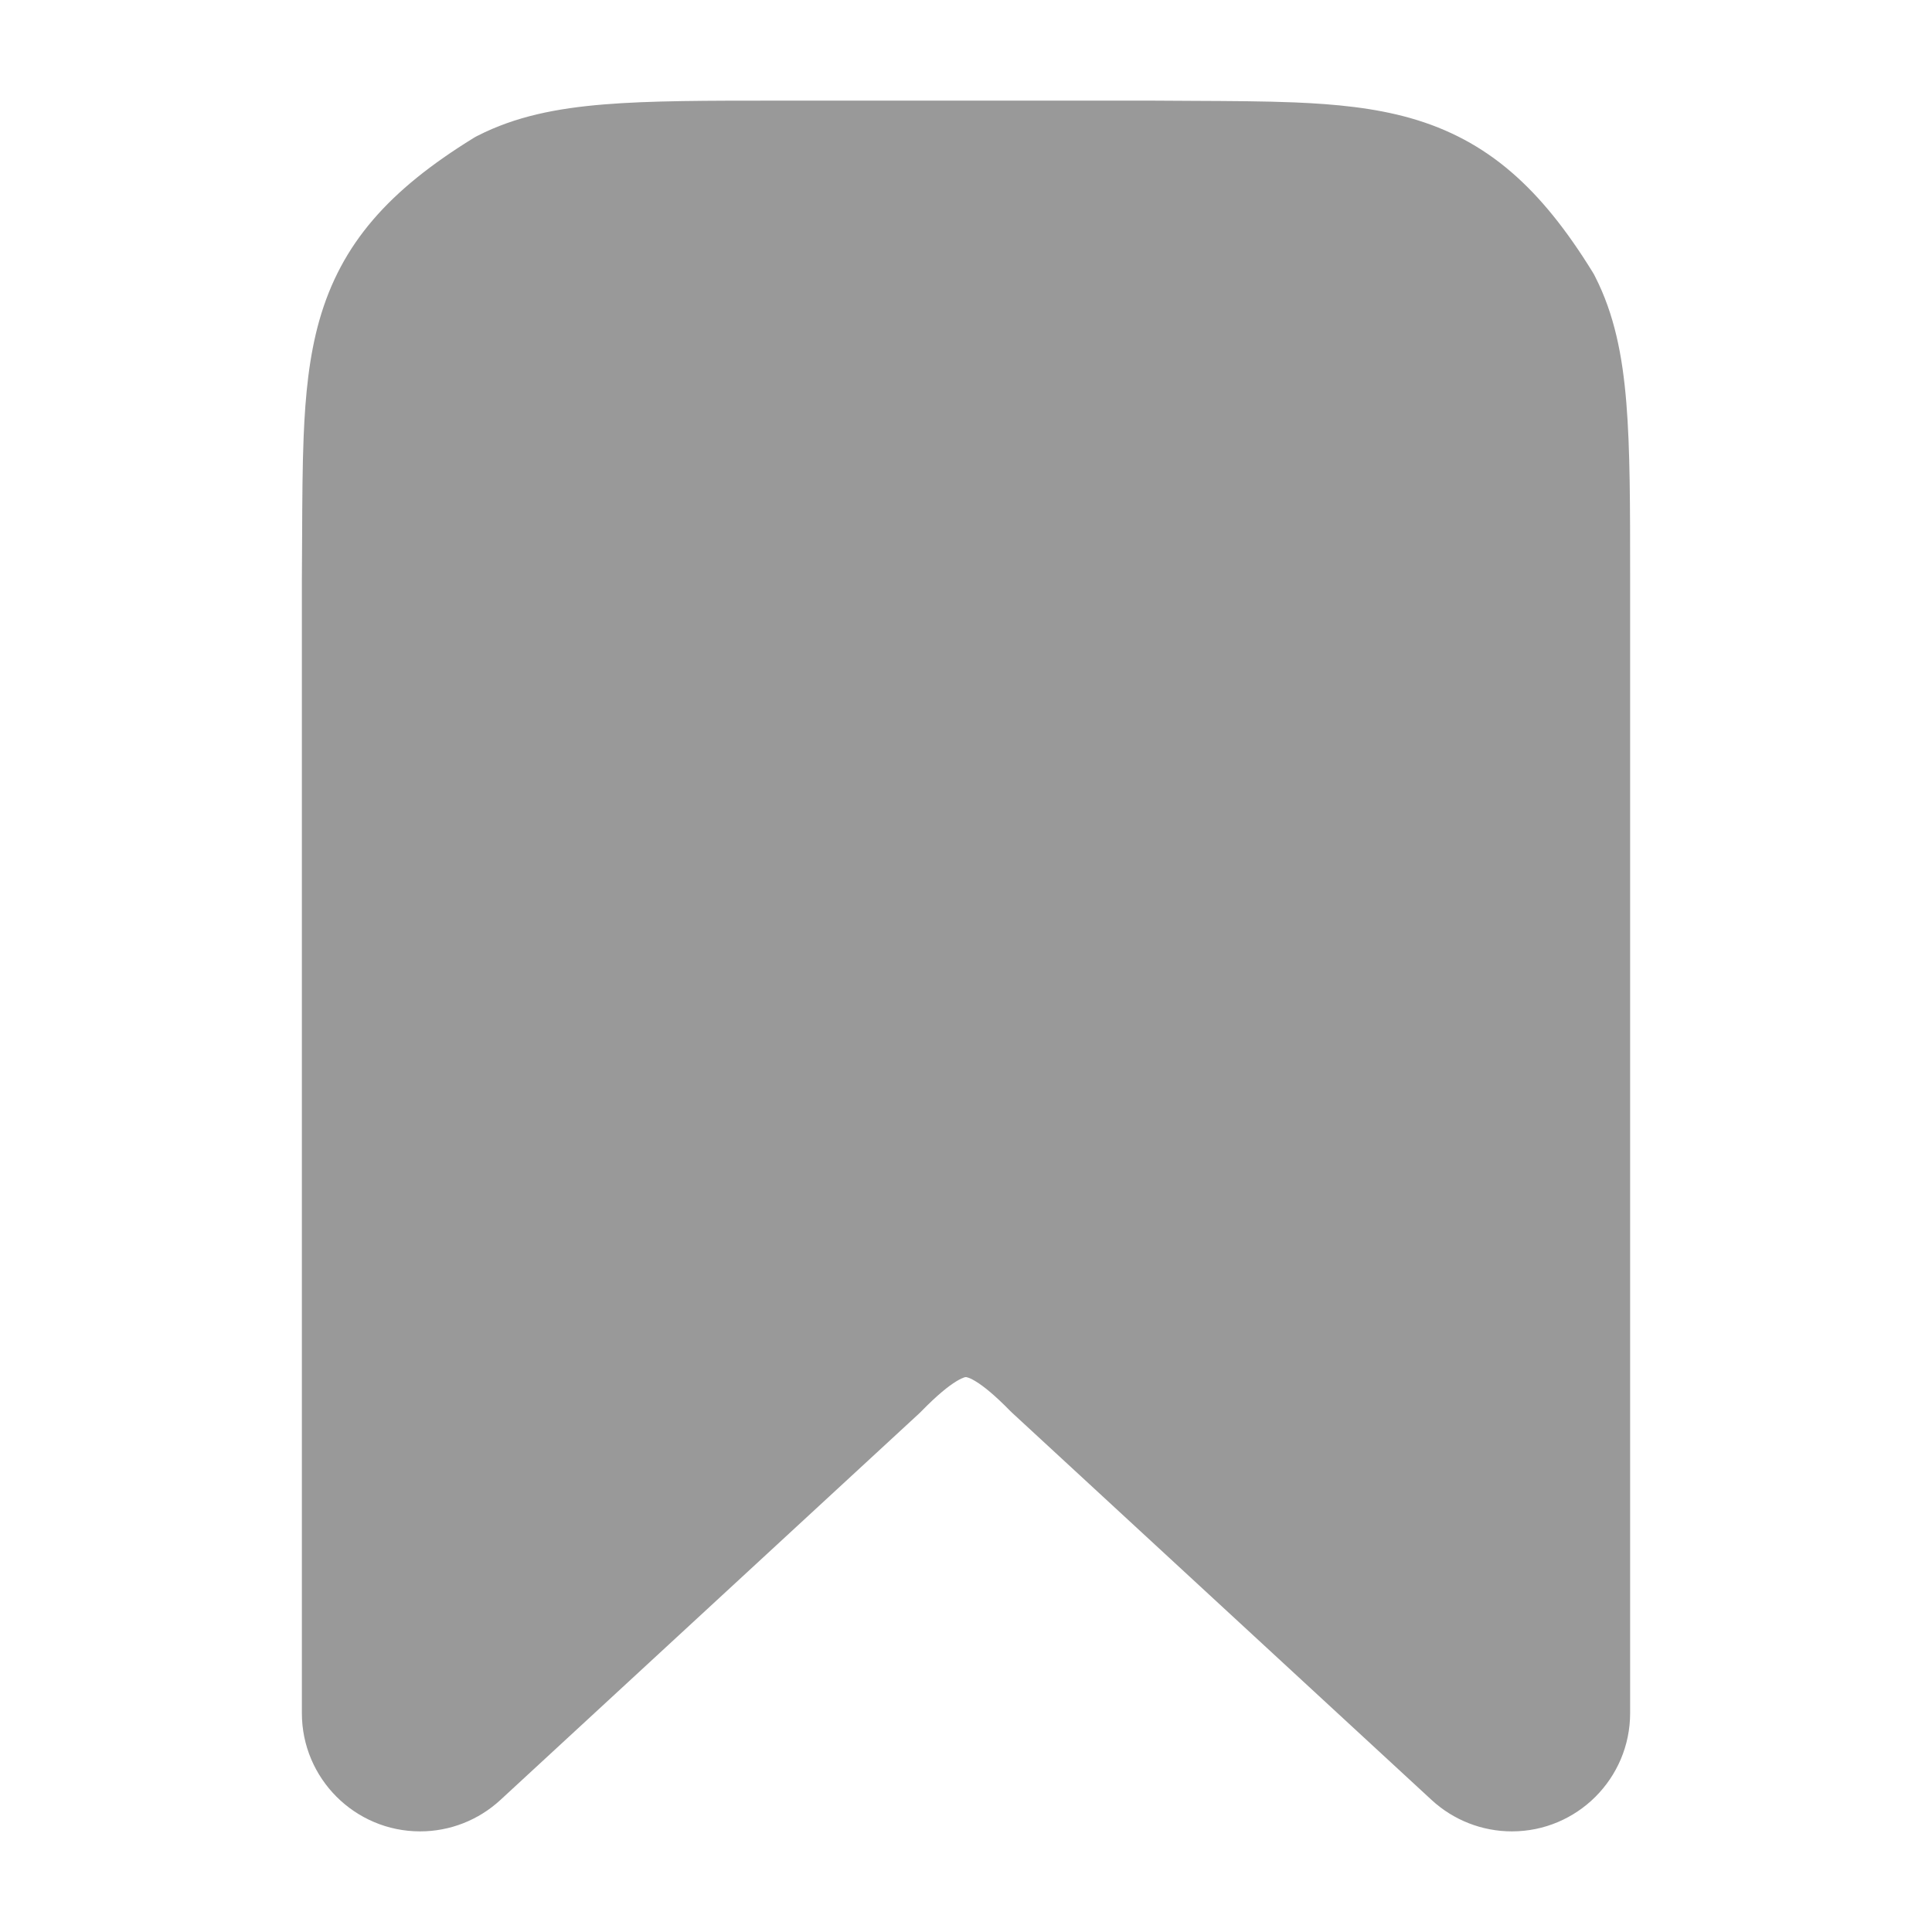 <svg width="24" height="24" viewBox="0 0 24 24" fill="none" xmlns="http://www.w3.org/2000/svg">
<path opacity="0.4" d="M14.306 1.25H9.668C8.785 1.25 8.076 1.25 7.504 1.297C6.915 1.345 6.404 1.446 5.934 1.686C5.915 1.695 5.897 1.705 5.88 1.716C4.838 2.359 4.239 3.02 3.966 3.983C3.84 4.429 3.793 4.909 3.772 5.421C3.757 5.791 3.755 6.209 3.753 6.666C3.752 6.836 3.752 7.012 3.75 7.194V21.281C3.75 22.092 4.408 22.75 5.219 22.75C5.589 22.75 5.944 22.611 6.216 22.36L11.424 17.553C11.433 17.544 11.442 17.535 11.451 17.526C11.642 17.331 11.78 17.22 11.88 17.159C11.928 17.13 11.959 17.117 11.977 17.111C11.986 17.109 11.991 17.108 11.994 17.107L11.998 17.107L11.999 17.107C11.999 17.107 12.006 17.106 12.022 17.112C12.04 17.117 12.072 17.13 12.119 17.159C12.22 17.22 12.358 17.332 12.549 17.527C12.558 17.536 12.567 17.545 12.576 17.553L17.784 22.36C18.056 22.611 18.412 22.75 18.781 22.75C19.592 22.75 20.25 22.092 20.25 21.281V7.168C20.25 6.285 20.25 5.576 20.203 5.004C20.155 4.415 20.054 3.904 19.814 3.434C19.805 3.415 19.795 3.397 19.784 3.38C19.141 2.338 18.48 1.739 17.517 1.466C17.071 1.34 16.591 1.293 16.078 1.272C15.707 1.257 15.287 1.255 14.827 1.253C14.658 1.252 14.485 1.251 14.306 1.25Z" fill="#000"/>
</svg>
